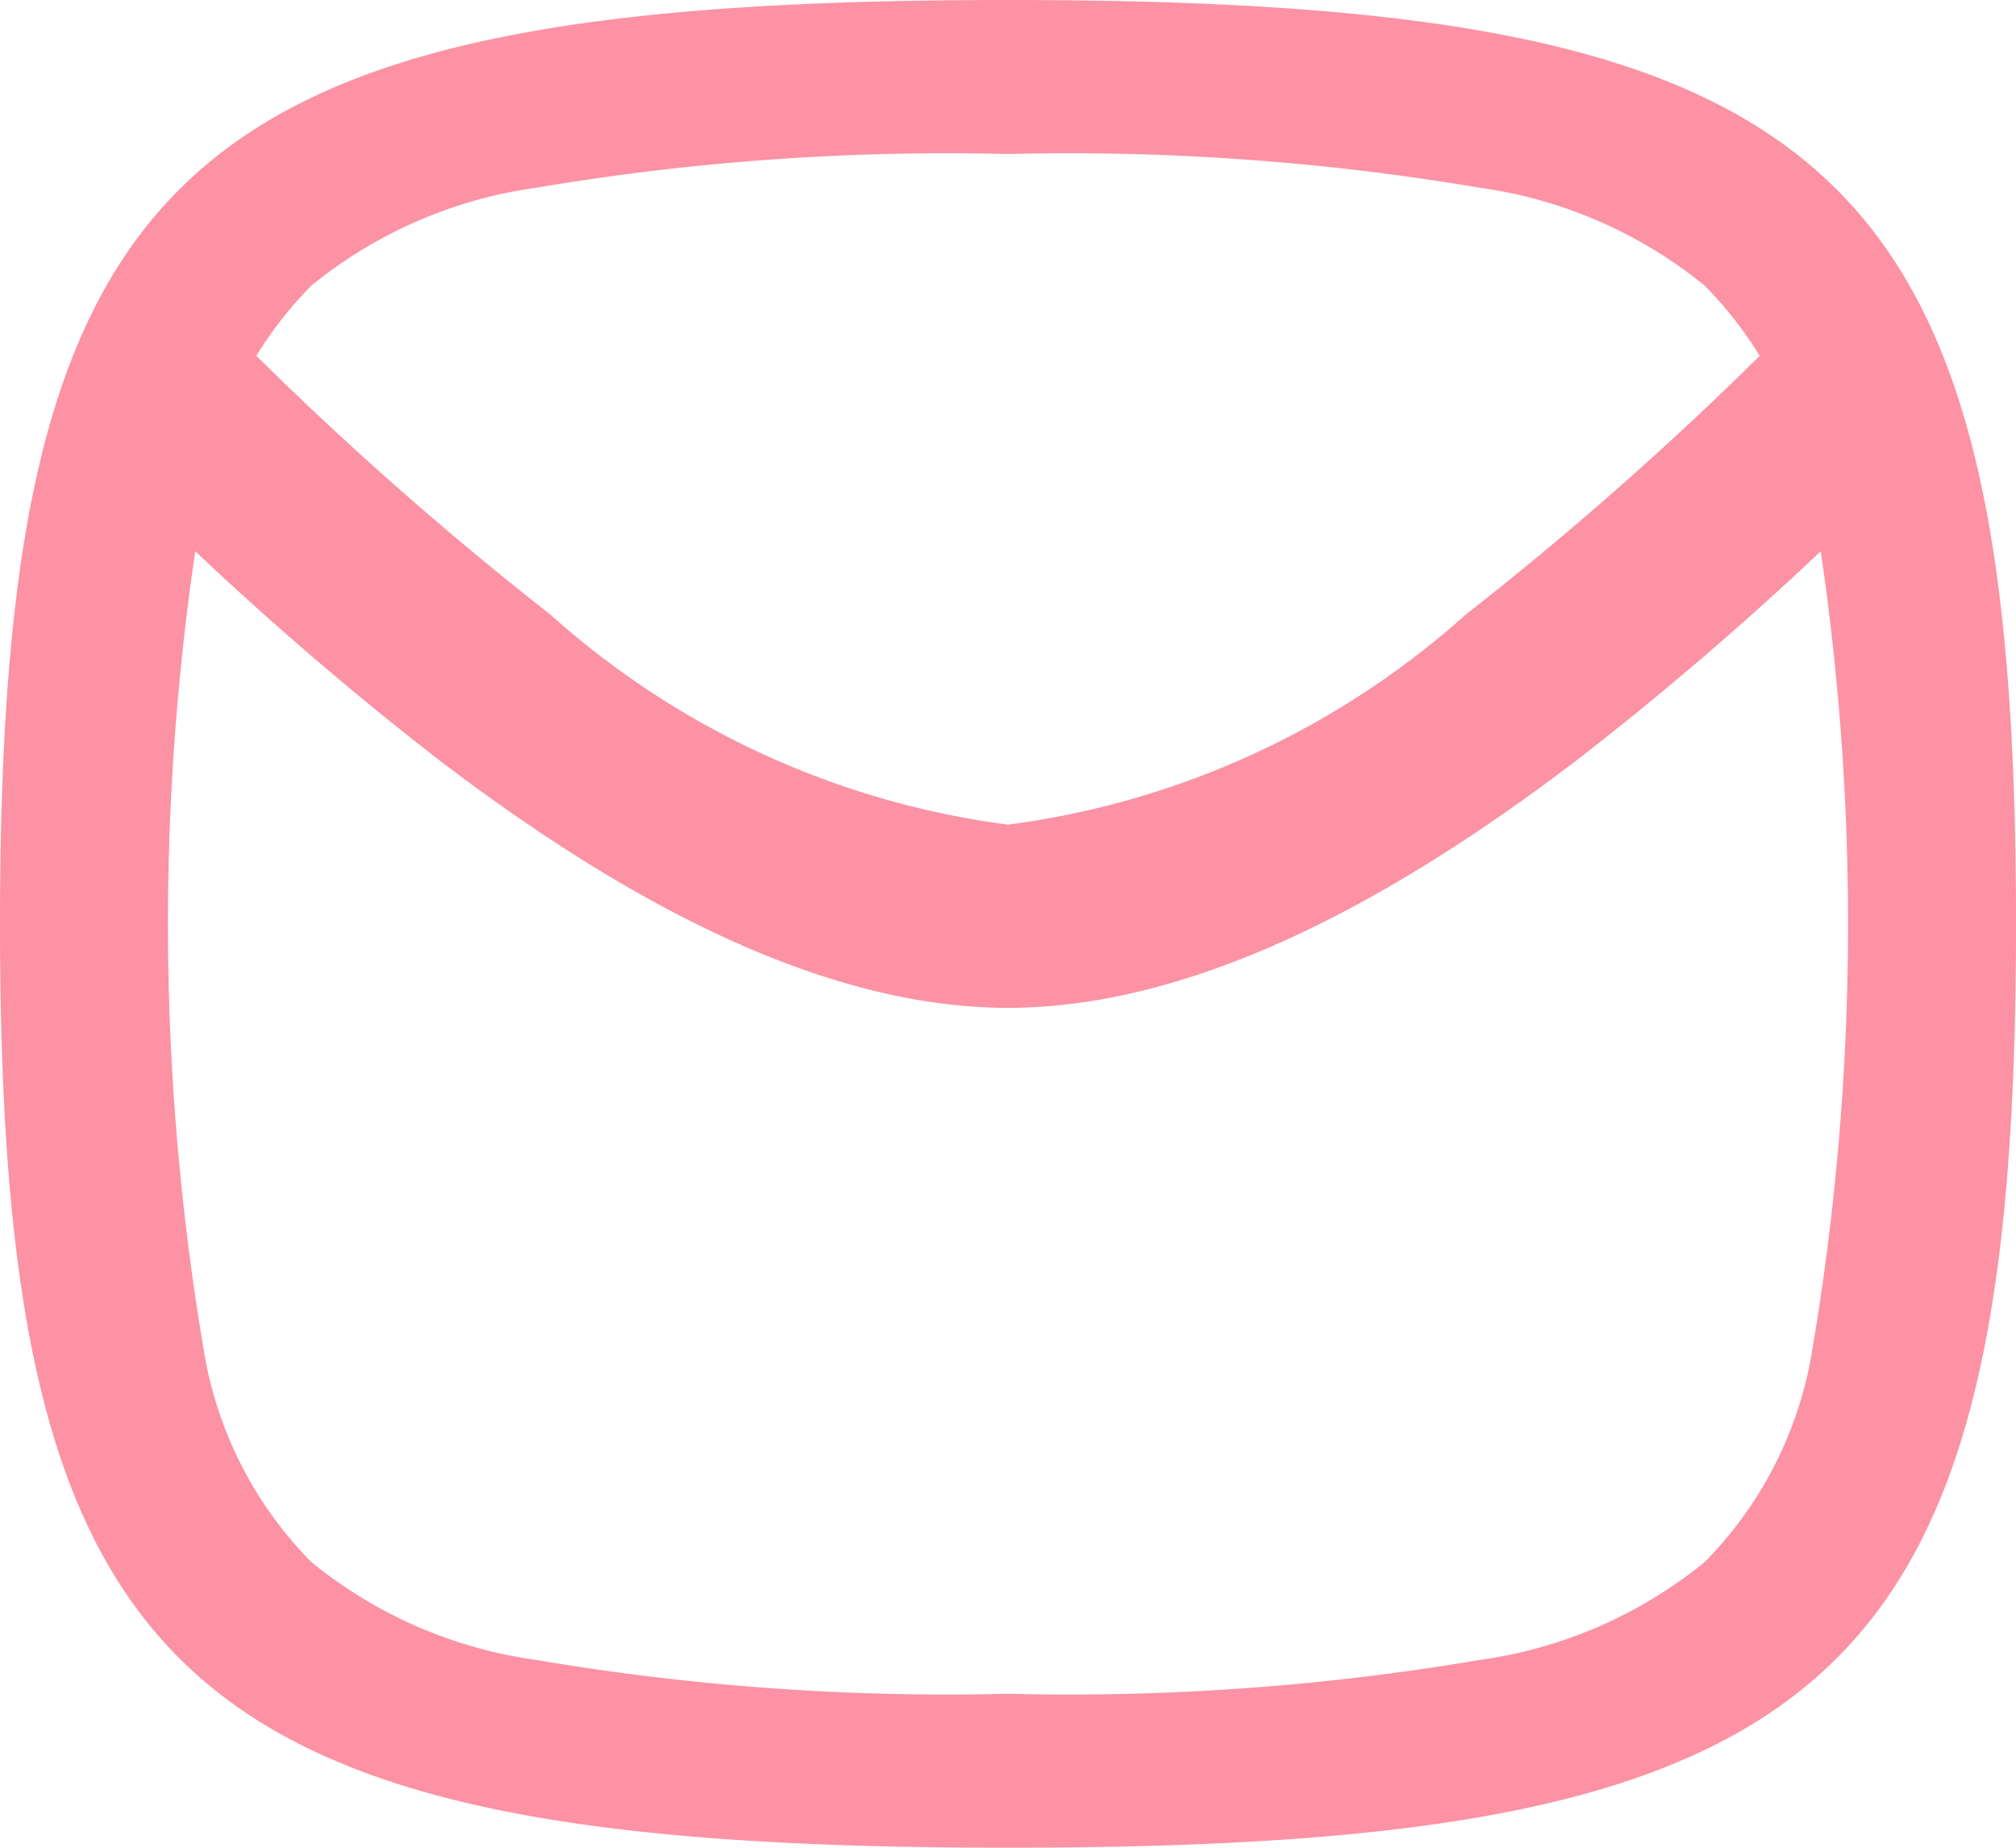 <svg xmlns="http://www.w3.org/2000/svg" width="20" height="18.333" viewBox="0 0 20 18.333">
  <g id="Icon_Email" transform="translate(-45 -298)">
    <path id="Shape_01" d="M63.31,303.1a5.732,5.732,0,0,0-.655-1.766,33.642,33.642,0,0,1-3.113,2.763A8.435,8.435,0,0,1,55,306.182a8.435,8.435,0,0,1-4.542-2.086,33.642,33.642,0,0,1-3.113-2.763,5.729,5.729,0,0,0-.655,1.766q-.012.054-.024.111a32.434,32.434,0,0,0,2.688,2.33C51.008,306.8,53.038,308,55,308s3.992-1.2,5.646-2.46a32.417,32.417,0,0,0,2.688-2.33Q63.322,303.153,63.31,303.1Z" fill="#fc92a4"/>
    <path id="Shape_02" d="M45,307.167c0,7.548,1.765,9.166,10,9.166s10-1.618,10-9.166S63.235,298,55,298,45,299.618,45,307.167Zm10,7.639a24.41,24.41,0,0,1-4.675-.335,4.506,4.506,0,0,1-2.235-.971,3.863,3.863,0,0,1-1.059-2.048,25.361,25.361,0,0,1,0-8.571,3.867,3.867,0,0,1,1.059-2.048,4.506,4.506,0,0,1,2.235-.971A24.424,24.424,0,0,1,55,299.528a24.424,24.424,0,0,1,4.675.334,4.506,4.506,0,0,1,2.235.971,3.867,3.867,0,0,1,1.059,2.048,25.361,25.361,0,0,1,0,8.571A3.863,3.863,0,0,1,61.91,313.5a4.506,4.506,0,0,1-2.235.971A24.41,24.41,0,0,1,55,314.806Z" fill="#fc92a4" fill-rule="evenodd"/>
  </g>
</svg>
